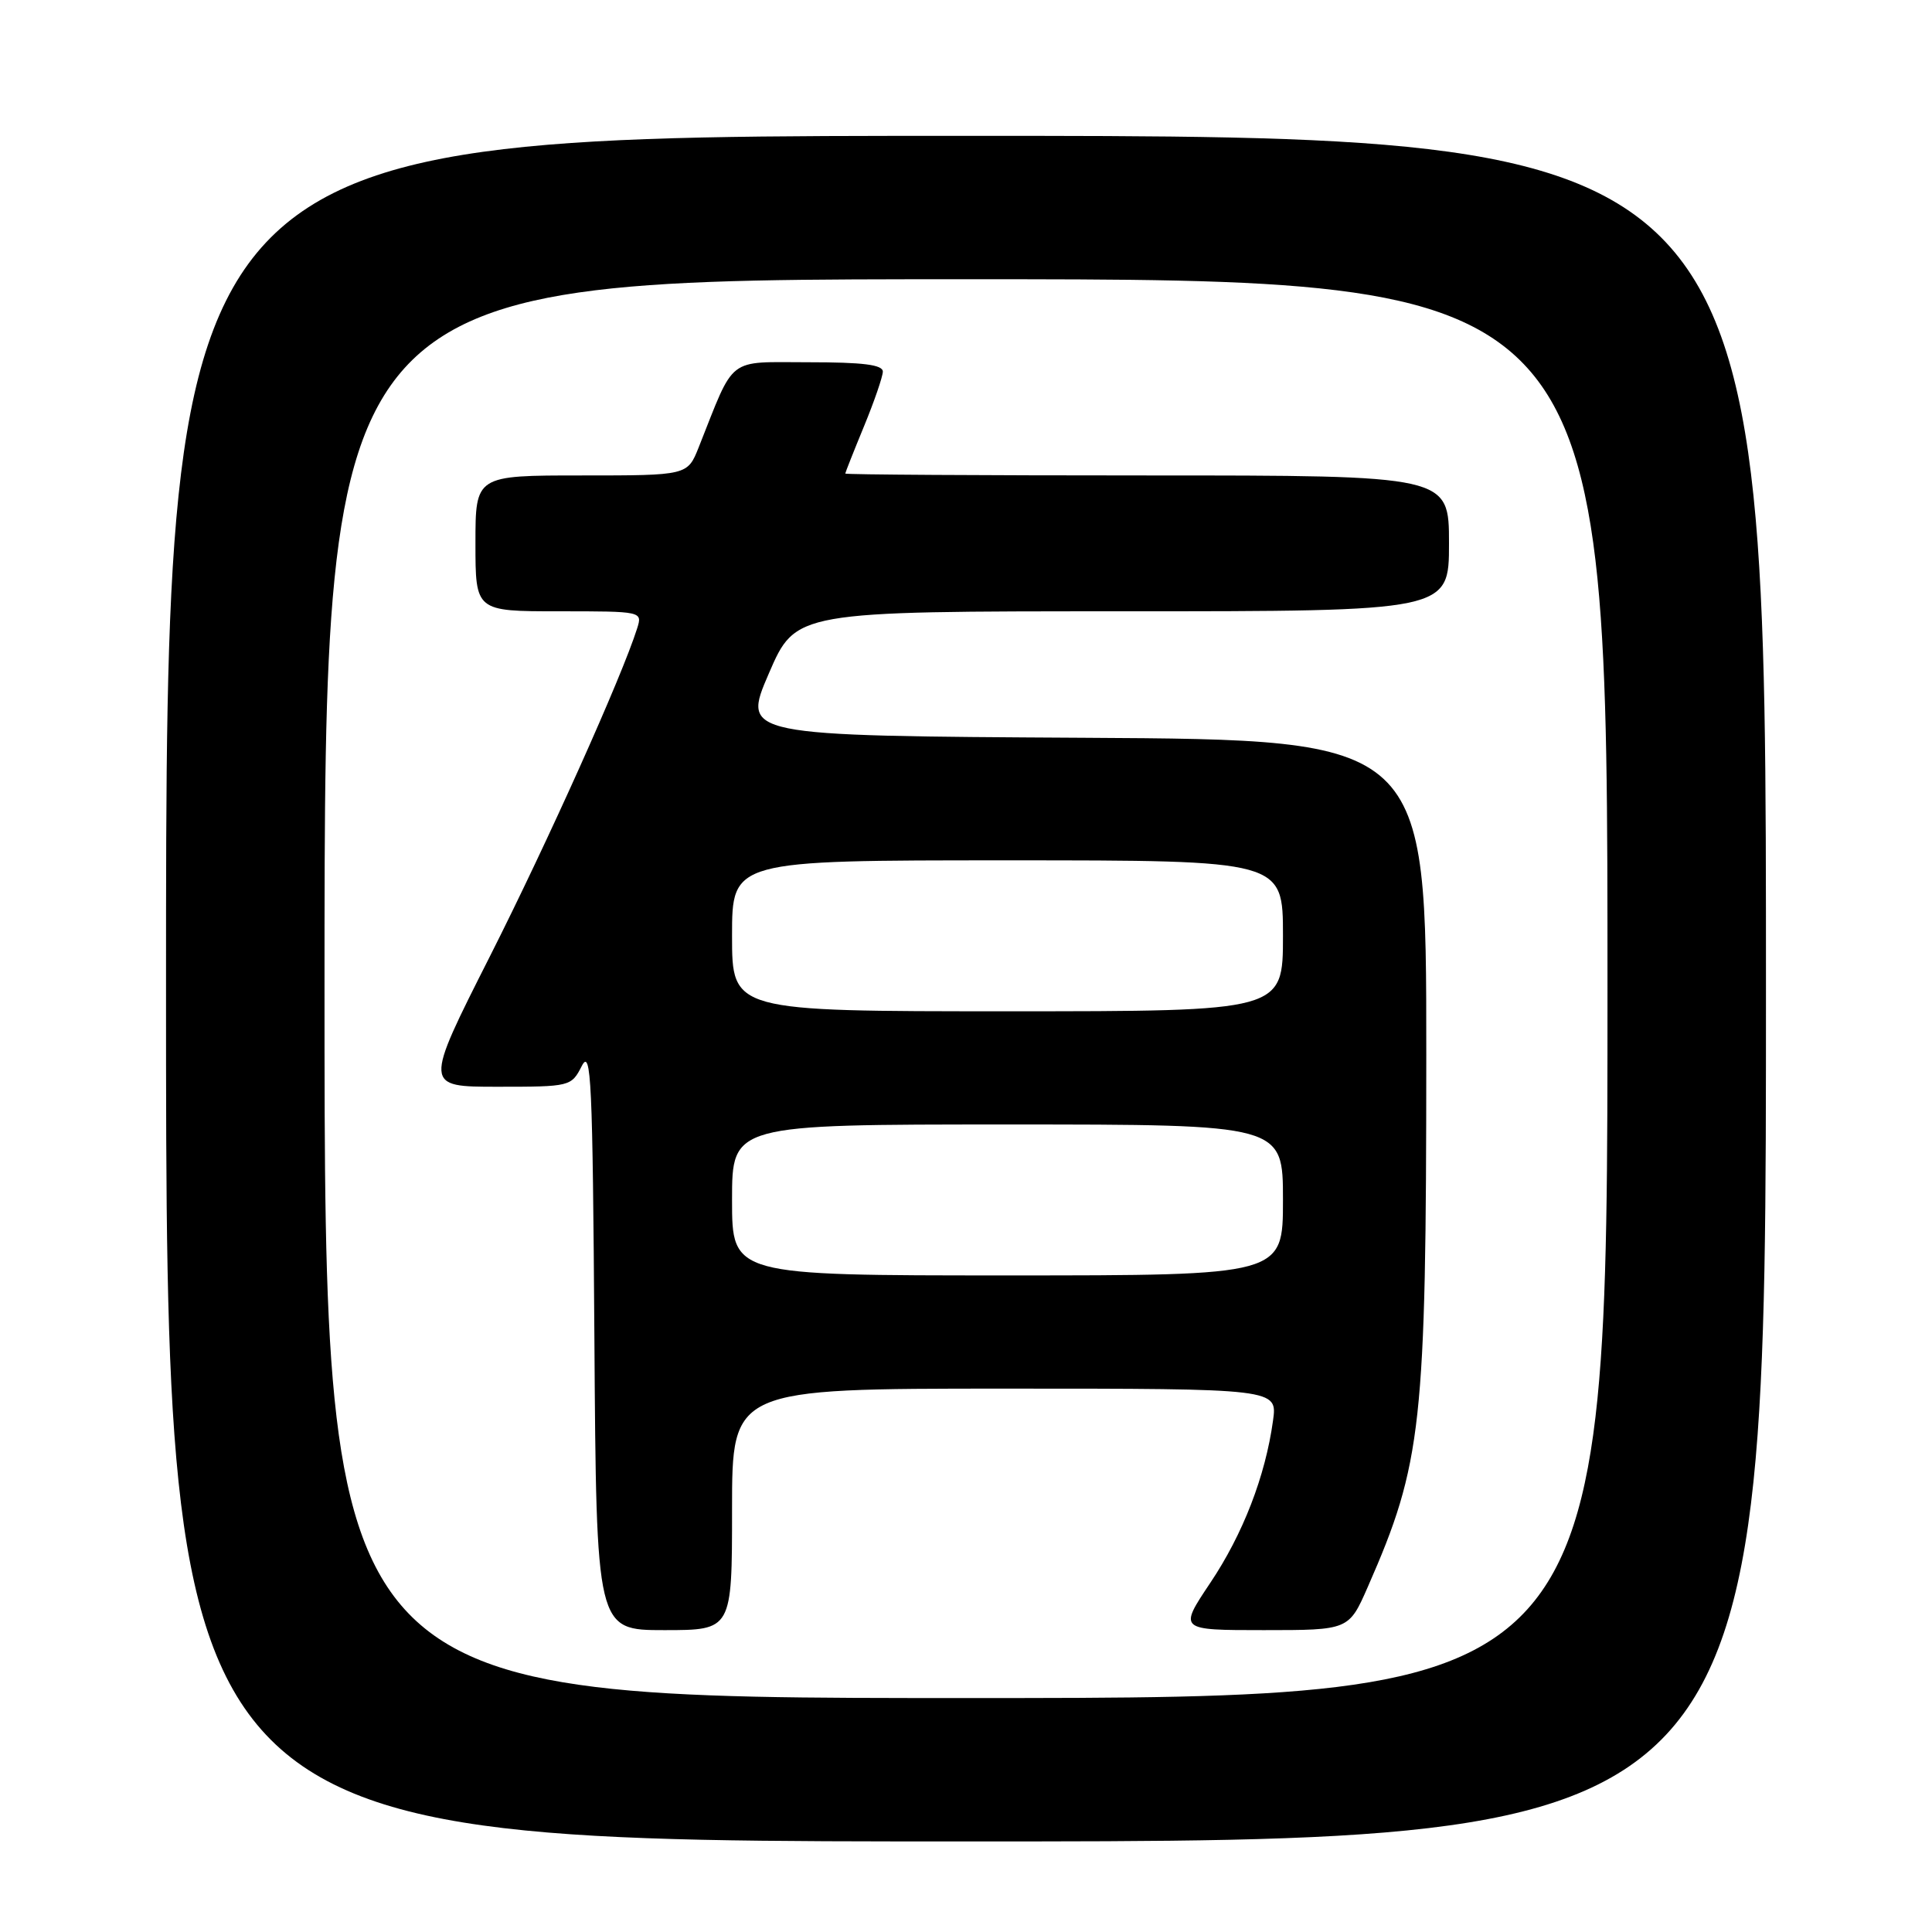<?xml version="1.0" encoding="UTF-8" standalone="no"?>
<!DOCTYPE svg PUBLIC "-//W3C//DTD SVG 1.1//EN" "http://www.w3.org/Graphics/SVG/1.1/DTD/svg11.dtd" >
<svg xmlns="http://www.w3.org/2000/svg" xmlns:xlink="http://www.w3.org/1999/xlink" version="1.1" viewBox="0 0 256 256">
 <g >
 <path fill="currentColor"
d=" M 234.00 131.00 C 234.00 18.00 234.00 18.00 128.00 18.00 C 22.00 18.00 22.00 18.00 22.00 131.00 C 22.00 244.00 22.00 244.00 128.00 244.00 C 234.00 244.00 234.00 244.00 234.00 131.00 Z  M 43.00 131.00 C 43.00 37.00 43.00 37.00 128.00 37.00 C 213.00 37.00 213.00 37.00 213.00 131.00 C 213.00 225.00 213.00 225.00 128.00 225.00 C 43.00 225.00 43.00 225.00 43.00 131.00 Z  M 97.00 200.00 C 97.00 184.00 97.00 184.00 133.14 184.00 C 169.27 184.00 169.27 184.00 168.68 188.25 C 167.67 195.59 164.70 203.28 160.36 209.75 C 156.18 216.00 156.18 216.00 167.45 216.00 C 178.73 216.00 178.73 216.00 181.25 210.25 C 188.43 193.90 188.98 188.85 188.99 139.76 C 189.00 98.02 189.00 98.02 143.65 97.76 C 98.31 97.50 98.31 97.50 101.87 89.25 C 105.43 81.00 105.43 81.00 148.71 81.00 C 192.00 81.00 192.00 81.00 192.00 72.00 C 192.00 63.00 192.00 63.00 152.00 63.00 C 130.00 63.00 112.00 62.89 112.00 62.75 C 112.01 62.61 113.12 59.80 114.48 56.50 C 115.84 53.20 116.96 49.94 116.98 49.25 C 116.99 48.33 114.38 48.00 107.15 48.00 C 96.19 48.00 97.45 47.03 92.59 59.25 C 91.10 63.00 91.10 63.00 77.05 63.00 C 63.00 63.00 63.00 63.00 63.00 72.00 C 63.00 81.00 63.00 81.00 74.07 81.00 C 85.09 81.00 85.13 81.01 84.43 83.25 C 82.42 89.63 72.61 111.49 64.90 126.75 C 56.18 144.00 56.18 144.00 65.93 144.00 C 75.56 144.00 75.70 143.97 77.09 141.25 C 78.33 138.83 78.53 143.16 78.76 177.25 C 79.02 216.00 79.02 216.00 88.01 216.00 C 97.00 216.00 97.00 216.00 97.00 200.00 Z  M 97.00 159.00 C 97.00 149.00 97.00 149.00 133.50 149.00 C 170.00 149.00 170.00 149.00 170.00 159.00 C 170.00 169.00 170.00 169.00 133.50 169.00 C 97.00 169.00 97.00 169.00 97.00 159.00 Z  M 97.00 124.00 C 97.00 114.00 97.00 114.00 133.50 114.00 C 170.00 114.00 170.00 114.00 170.00 124.00 C 170.00 134.00 170.00 134.00 133.50 134.00 C 97.00 134.00 97.00 134.00 97.00 124.00 Z "/>
</g>
</svg>